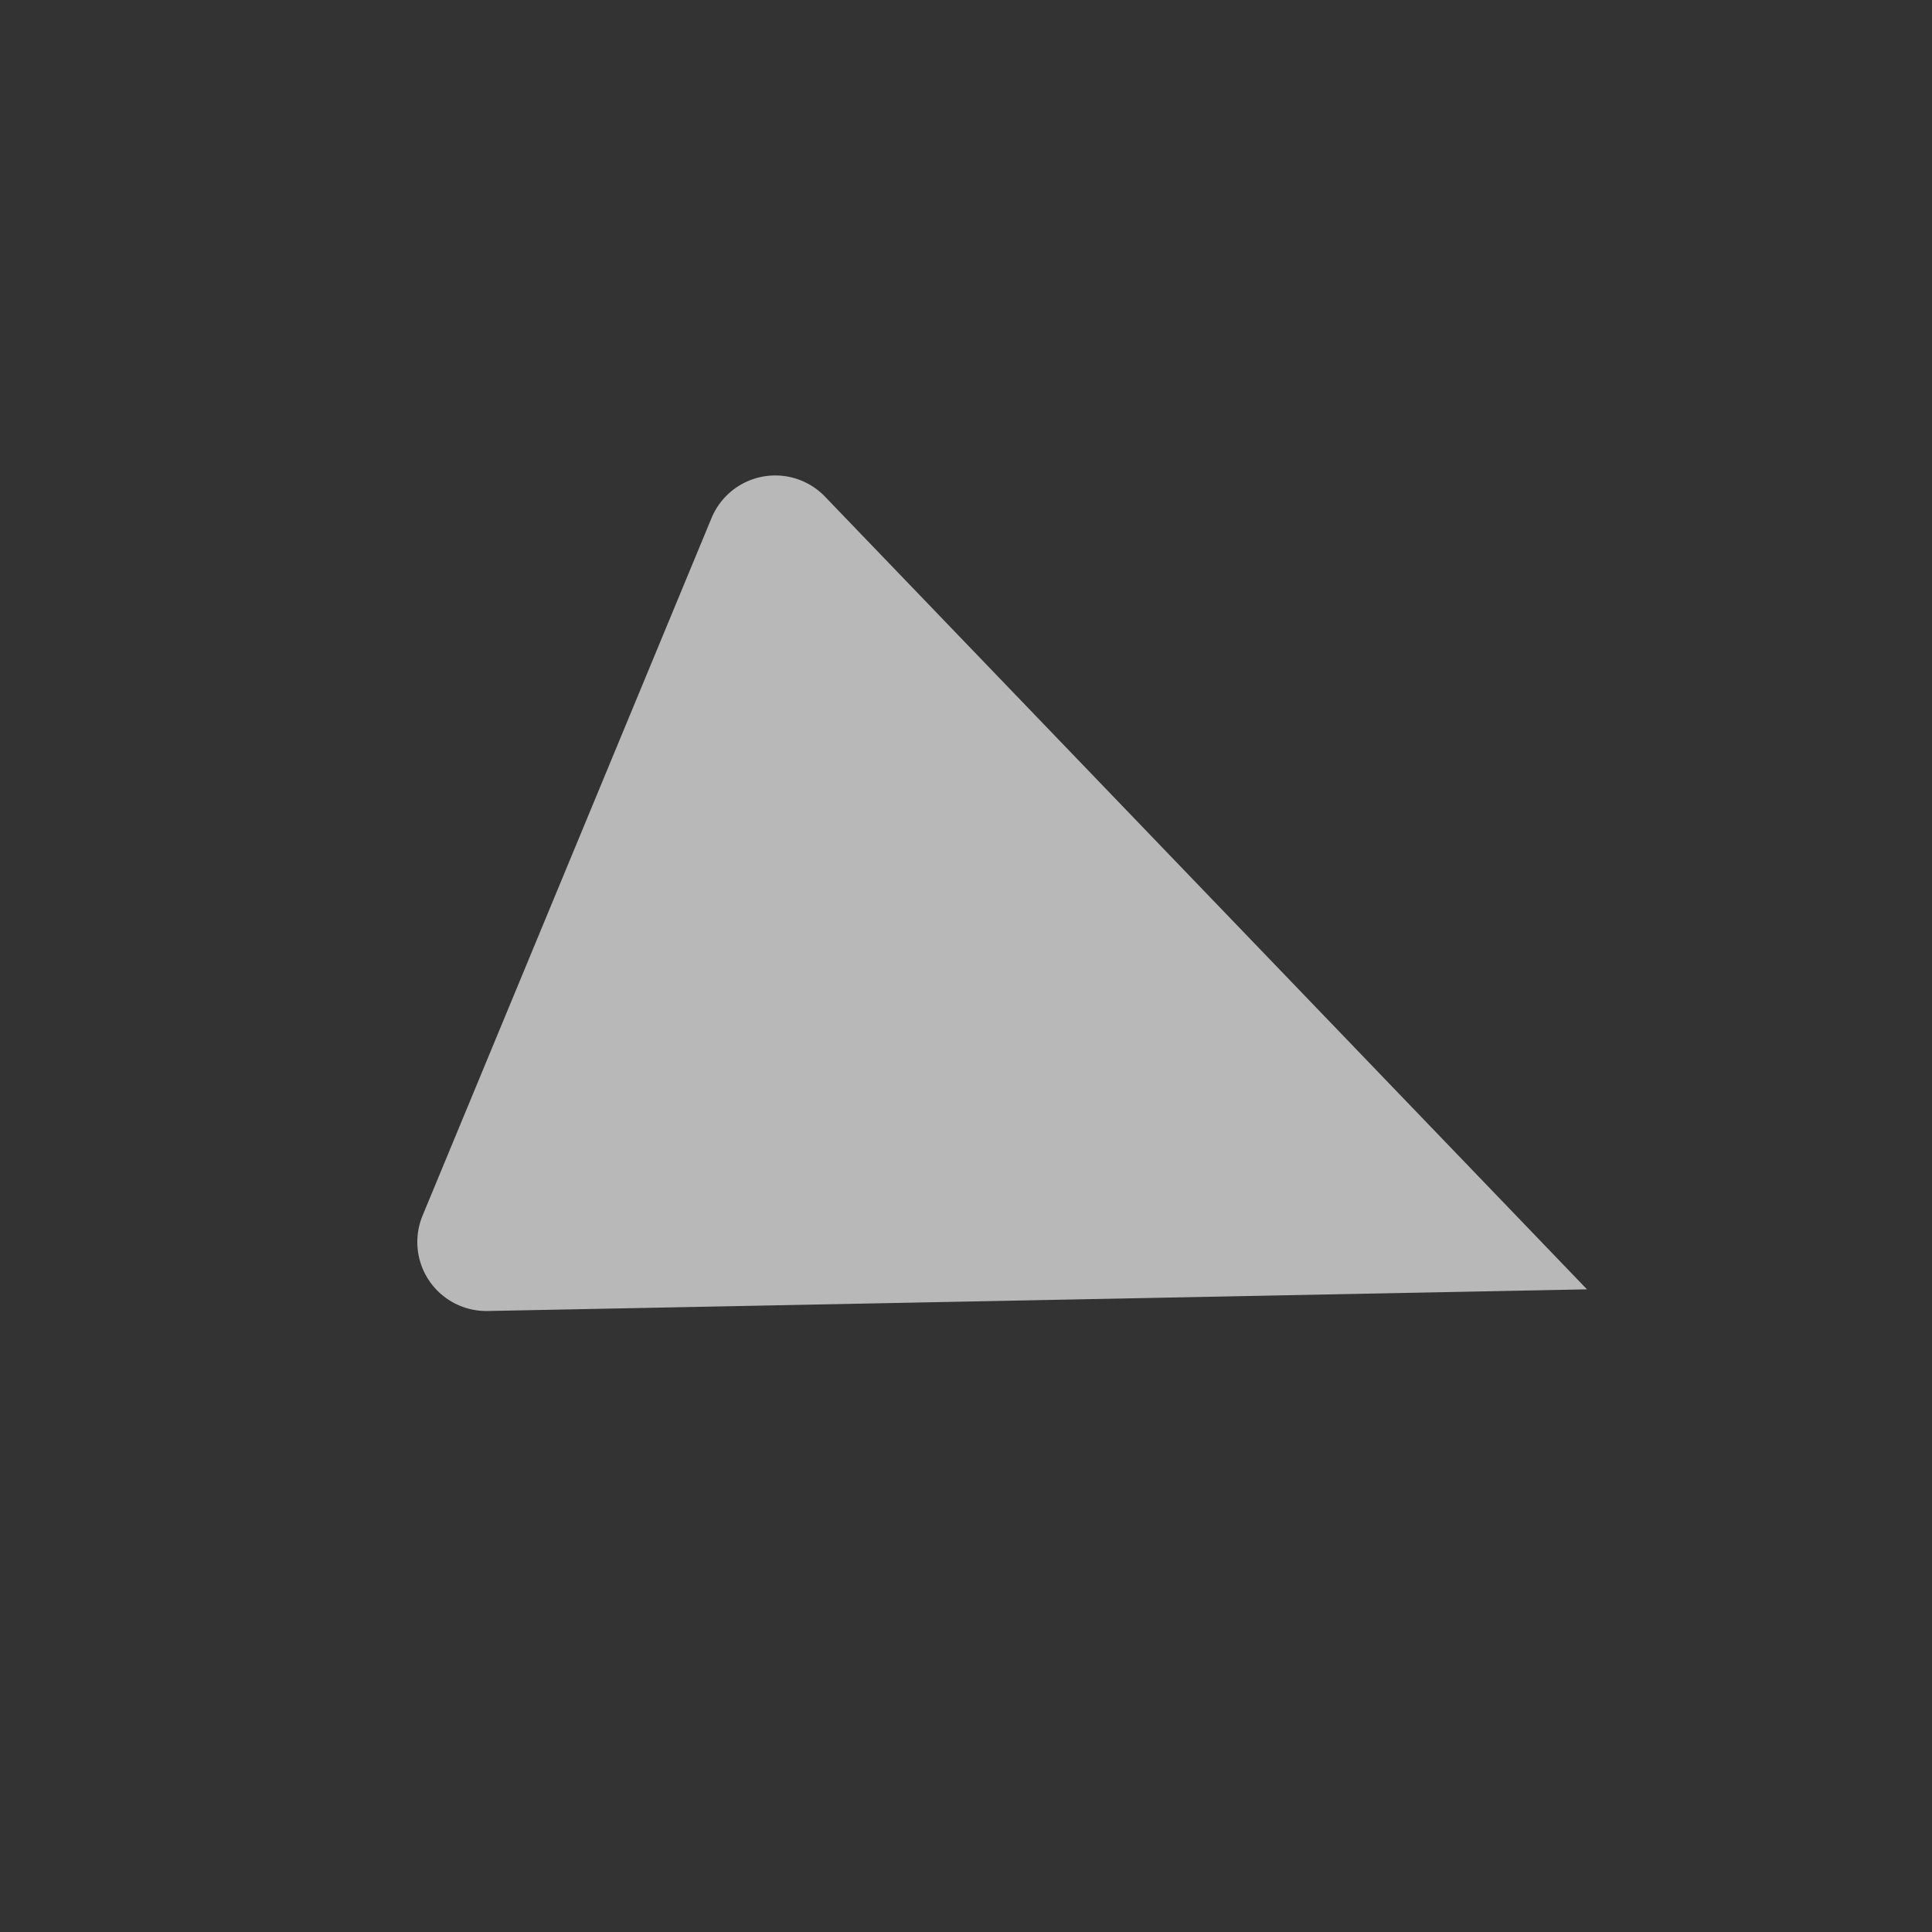<svg id="S_DisclosureTriangle01_28x28_N_D_2x" data-name="S_DisclosureTriangle01_28x28_N_D@2x" xmlns="http://www.w3.org/2000/svg" width="28" height="28" viewBox="0 0 28 28">
  <rect x="0" y="0" width="28" height="28" fill="#333333" stroke="none"/>
  <defs>
    <style>
      .fill {
        fill: #fff;
        fill-rule: evenodd;
        opacity: 0.65;
      }

      
    </style>
  </defs>
  <title>S_DisclosureTriangle01_28x28_N_D@2x</title>
  <path class="fill" d="M23,18.686L7.068,19a1,1,0,0,1-.944-1.382L10.312,7.508a1,1,0,0,1,1.645-.31Z"/>
  </svg>